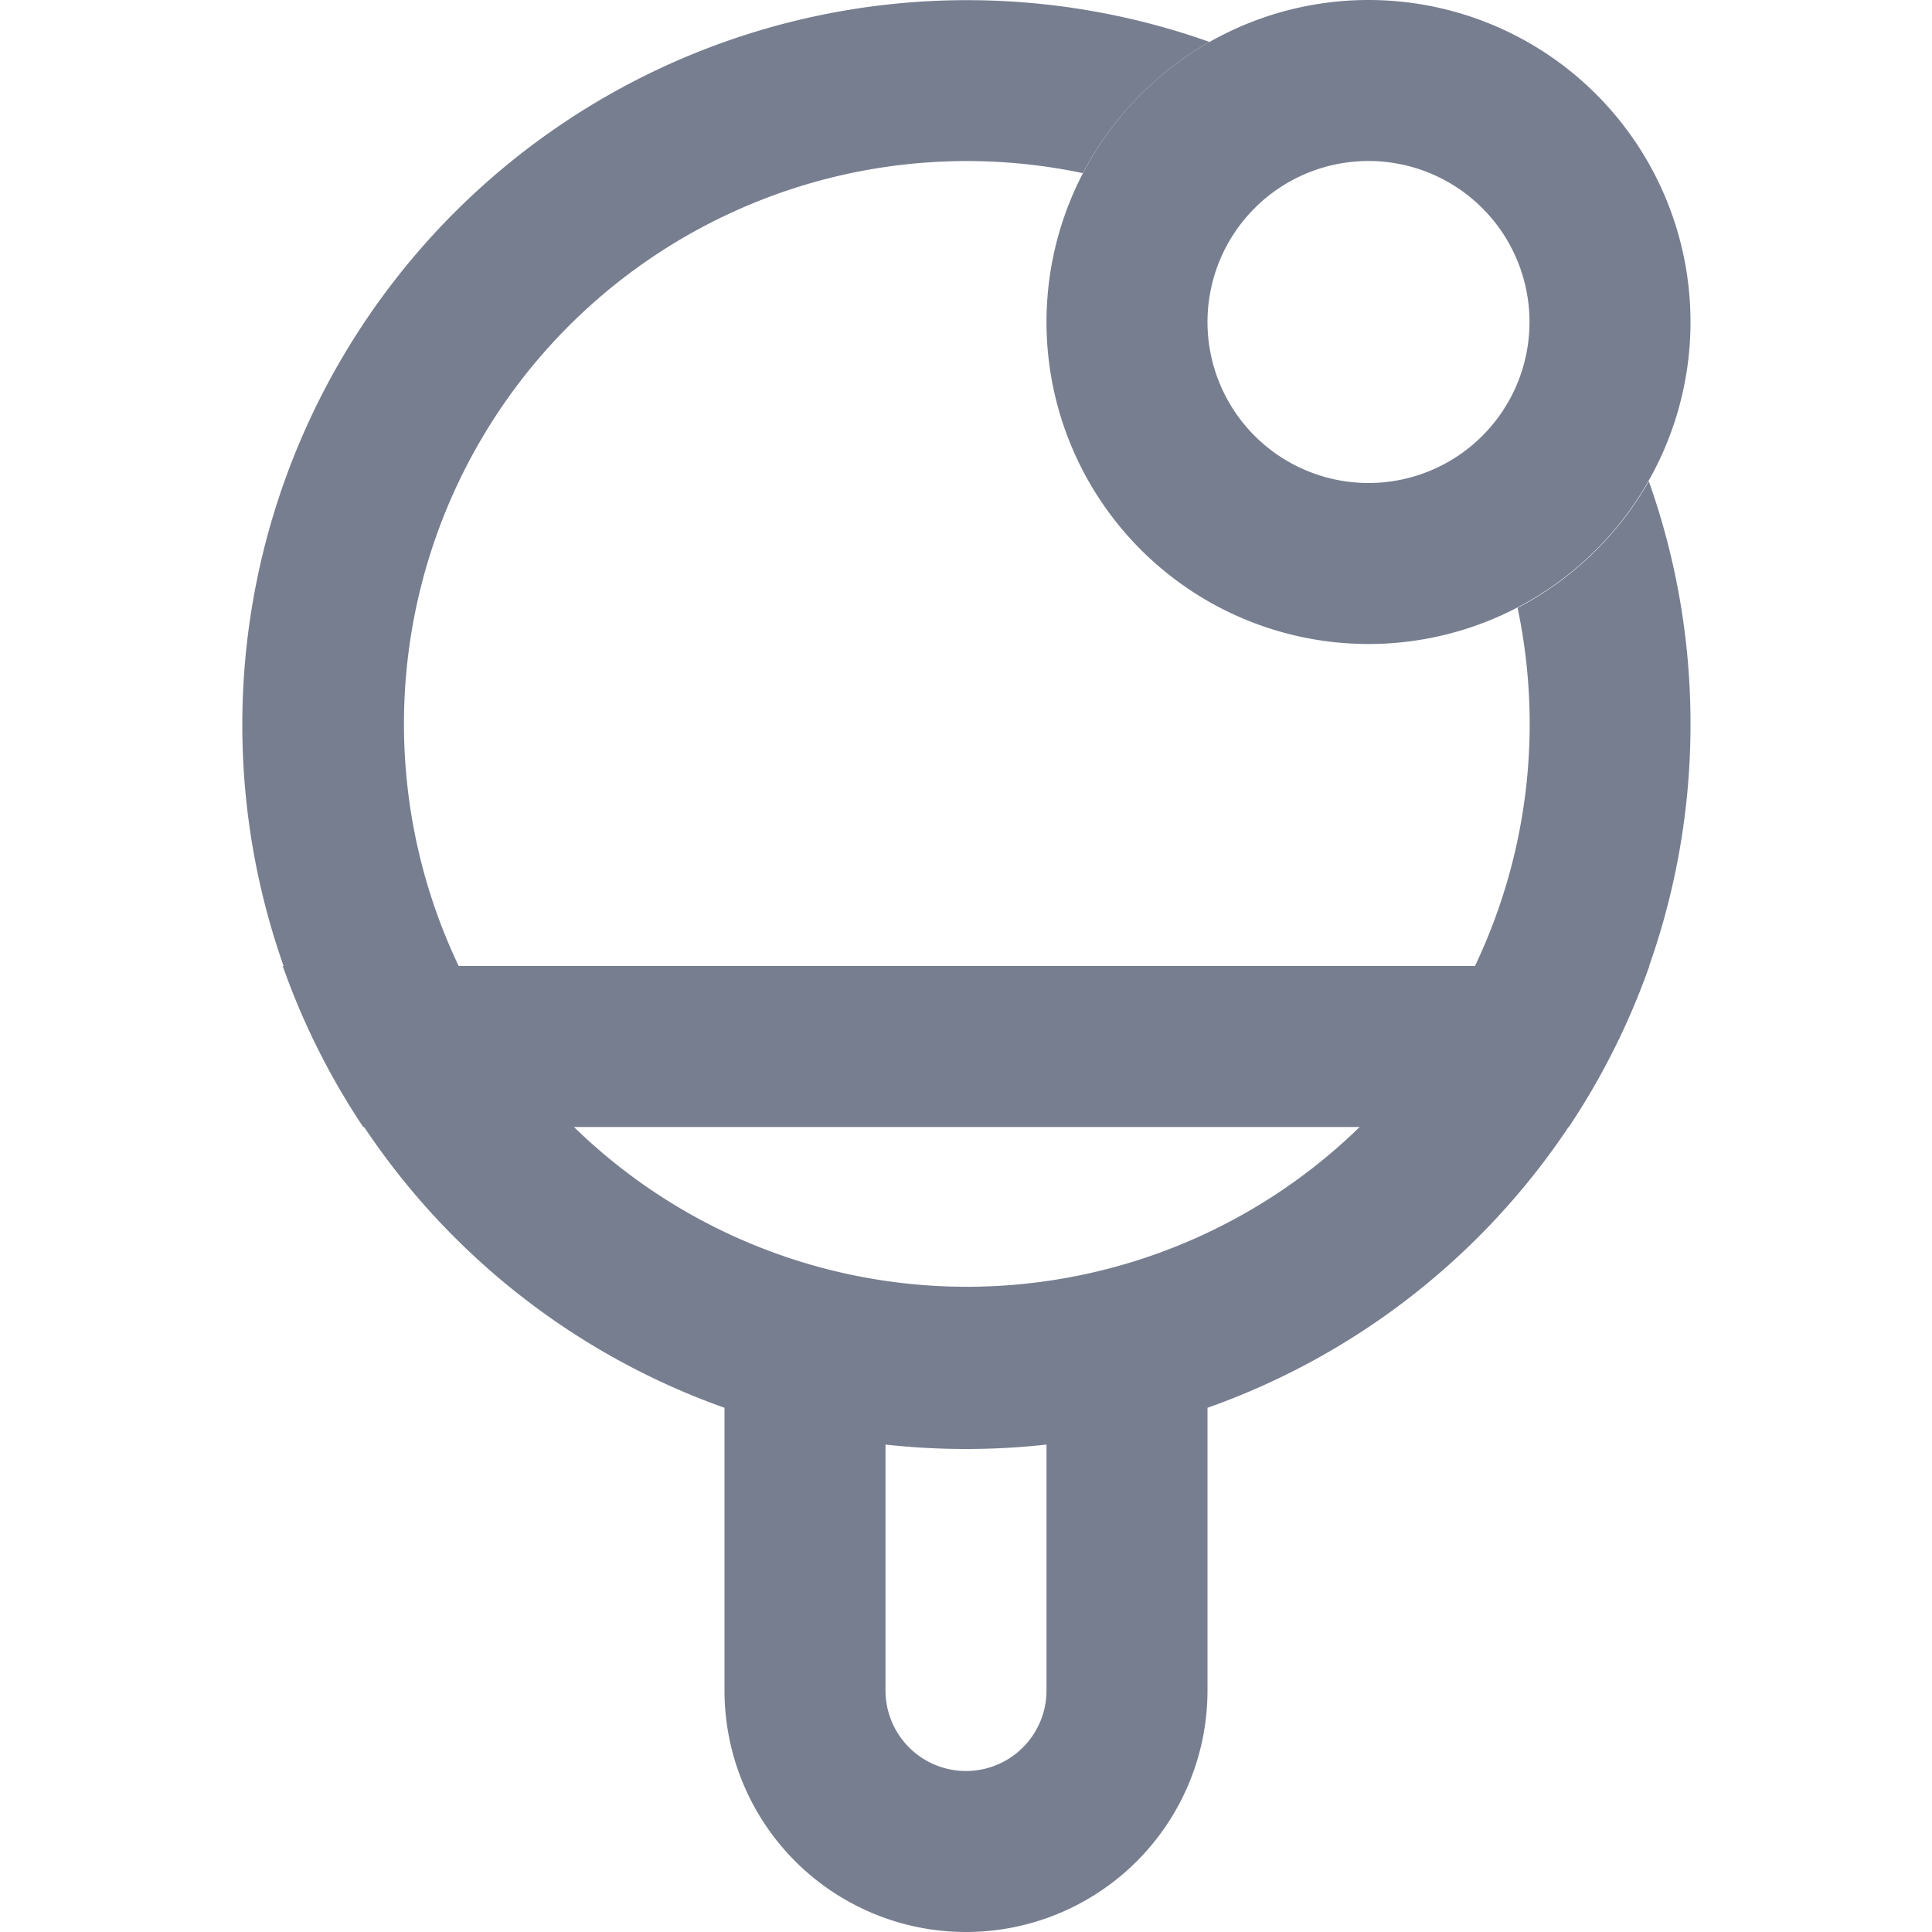 <svg id="icons_Table_Tennis_Line" data-name="icons/Table Tennis/Line" xmlns="http://www.w3.org/2000/svg" width="24" height="24" viewBox="0 0 24 24">
  <path id="Shape" d="M18,9a9,9,0,0,1-6,8.488V21a3,3,0,0,1-6,0V17.488A9,9,0,1,1,12.025.521a4.018,4.018,0,0,0-1.573,1.63,6.992,6.992,0,1,0,5.4,5.4,4.019,4.019,0,0,0,1.63-1.573A8.986,8.986,0,0,1,18,9ZM9,18a9.1,9.1,0,0,0,1-.055V21a1,1,0,0,1-2,0V17.945A9.1,9.1,0,0,0,9,18Z" transform="translate(3)" fill="#777e90" fill-rule="evenodd"/>
  <path id="Shape-2" data-name="Shape" d="M1,2A8.968,8.968,0,0,1,0,0H16.976a8.97,8.97,0,0,1-1,2Z" transform="translate(3.512 12)" fill="#777e90"/>
  <path id="Shape-3" data-name="Shape" d="M4,6A2,2,0,1,0,2,4,2,2,0,0,0,4,6ZM4,8A4,4,0,1,0,0,4,4,4,0,0,0,4,8Z" transform="translate(13)" fill="#777e90" fill-rule="evenodd"/>
</svg>
